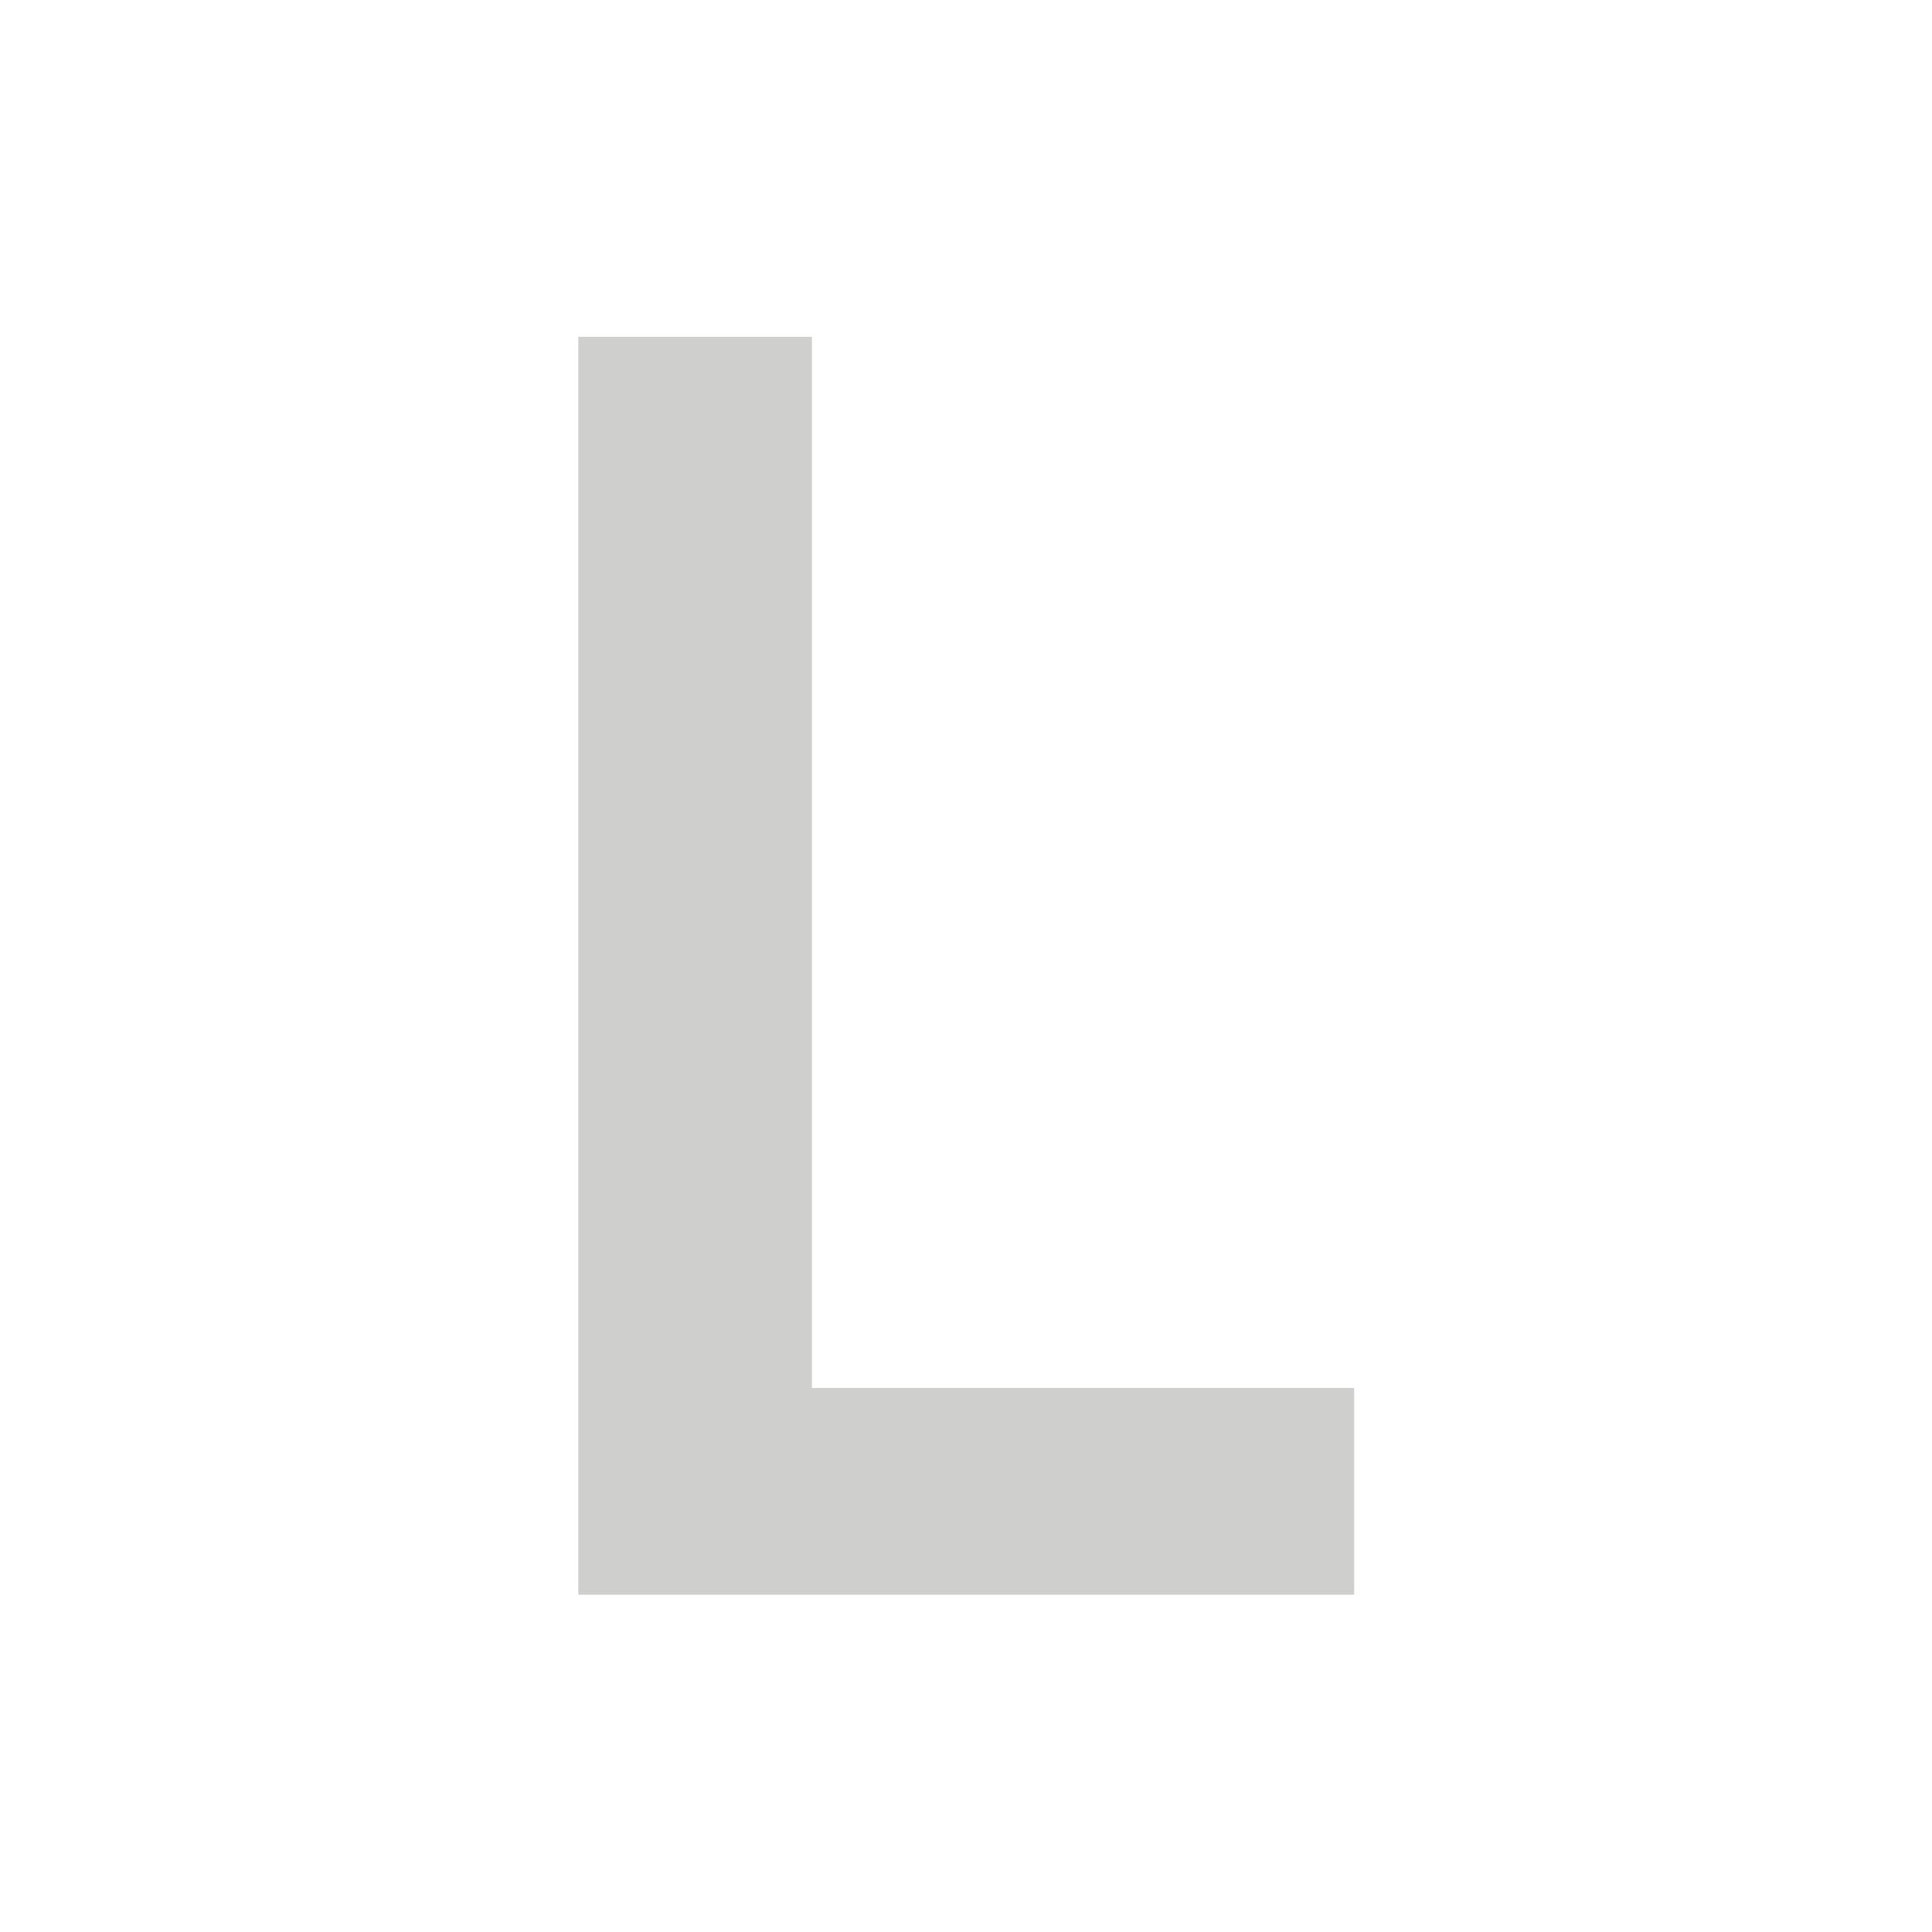 <svg xmlns="http://www.w3.org/2000/svg" xmlns:svg="http://www.w3.org/2000/svg" id="svg8" width="16" height="16" version="1.1" viewBox="0 0 4.233 4.233"><g id="layer1" transform="translate(0,-292.767)"><g aria-label="L" style="font-style:normal;font-variant:normal;font-weight:700;font-stretch:normal;font-size:5.296px;line-height:1.25;font-family:Cantarell;-inkscape-font-specification:'Cantarell, Bold';font-variant-ligatures:normal;font-variant-caps:normal;font-variant-numeric:normal;font-feature-settings:normal;text-align:start;letter-spacing:0;word-spacing:0;writing-mode:lr-tb;text-anchor:start;display:inline;fill:#cfcfcd;fill-opacity:1;stroke:none;stroke-width:.139" id="text1586"><path d="m 1.267,296.261 h 1.7 v -0.453 H 1.779 v -2.303 H 1.267 Z" style="font-style:normal;font-variant:normal;font-weight:700;font-stretch:normal;font-size:5.296px;font-family:Cantarell;-inkscape-font-specification:'Cantarell, Bold';font-variant-ligatures:normal;font-variant-caps:normal;font-variant-numeric:normal;font-feature-settings:normal;text-align:start;writing-mode:lr-tb;text-anchor:start;fill:#cfcfcd;fill-opacity:1;stroke-width:.104" id="path4957"/></g></g></svg>
